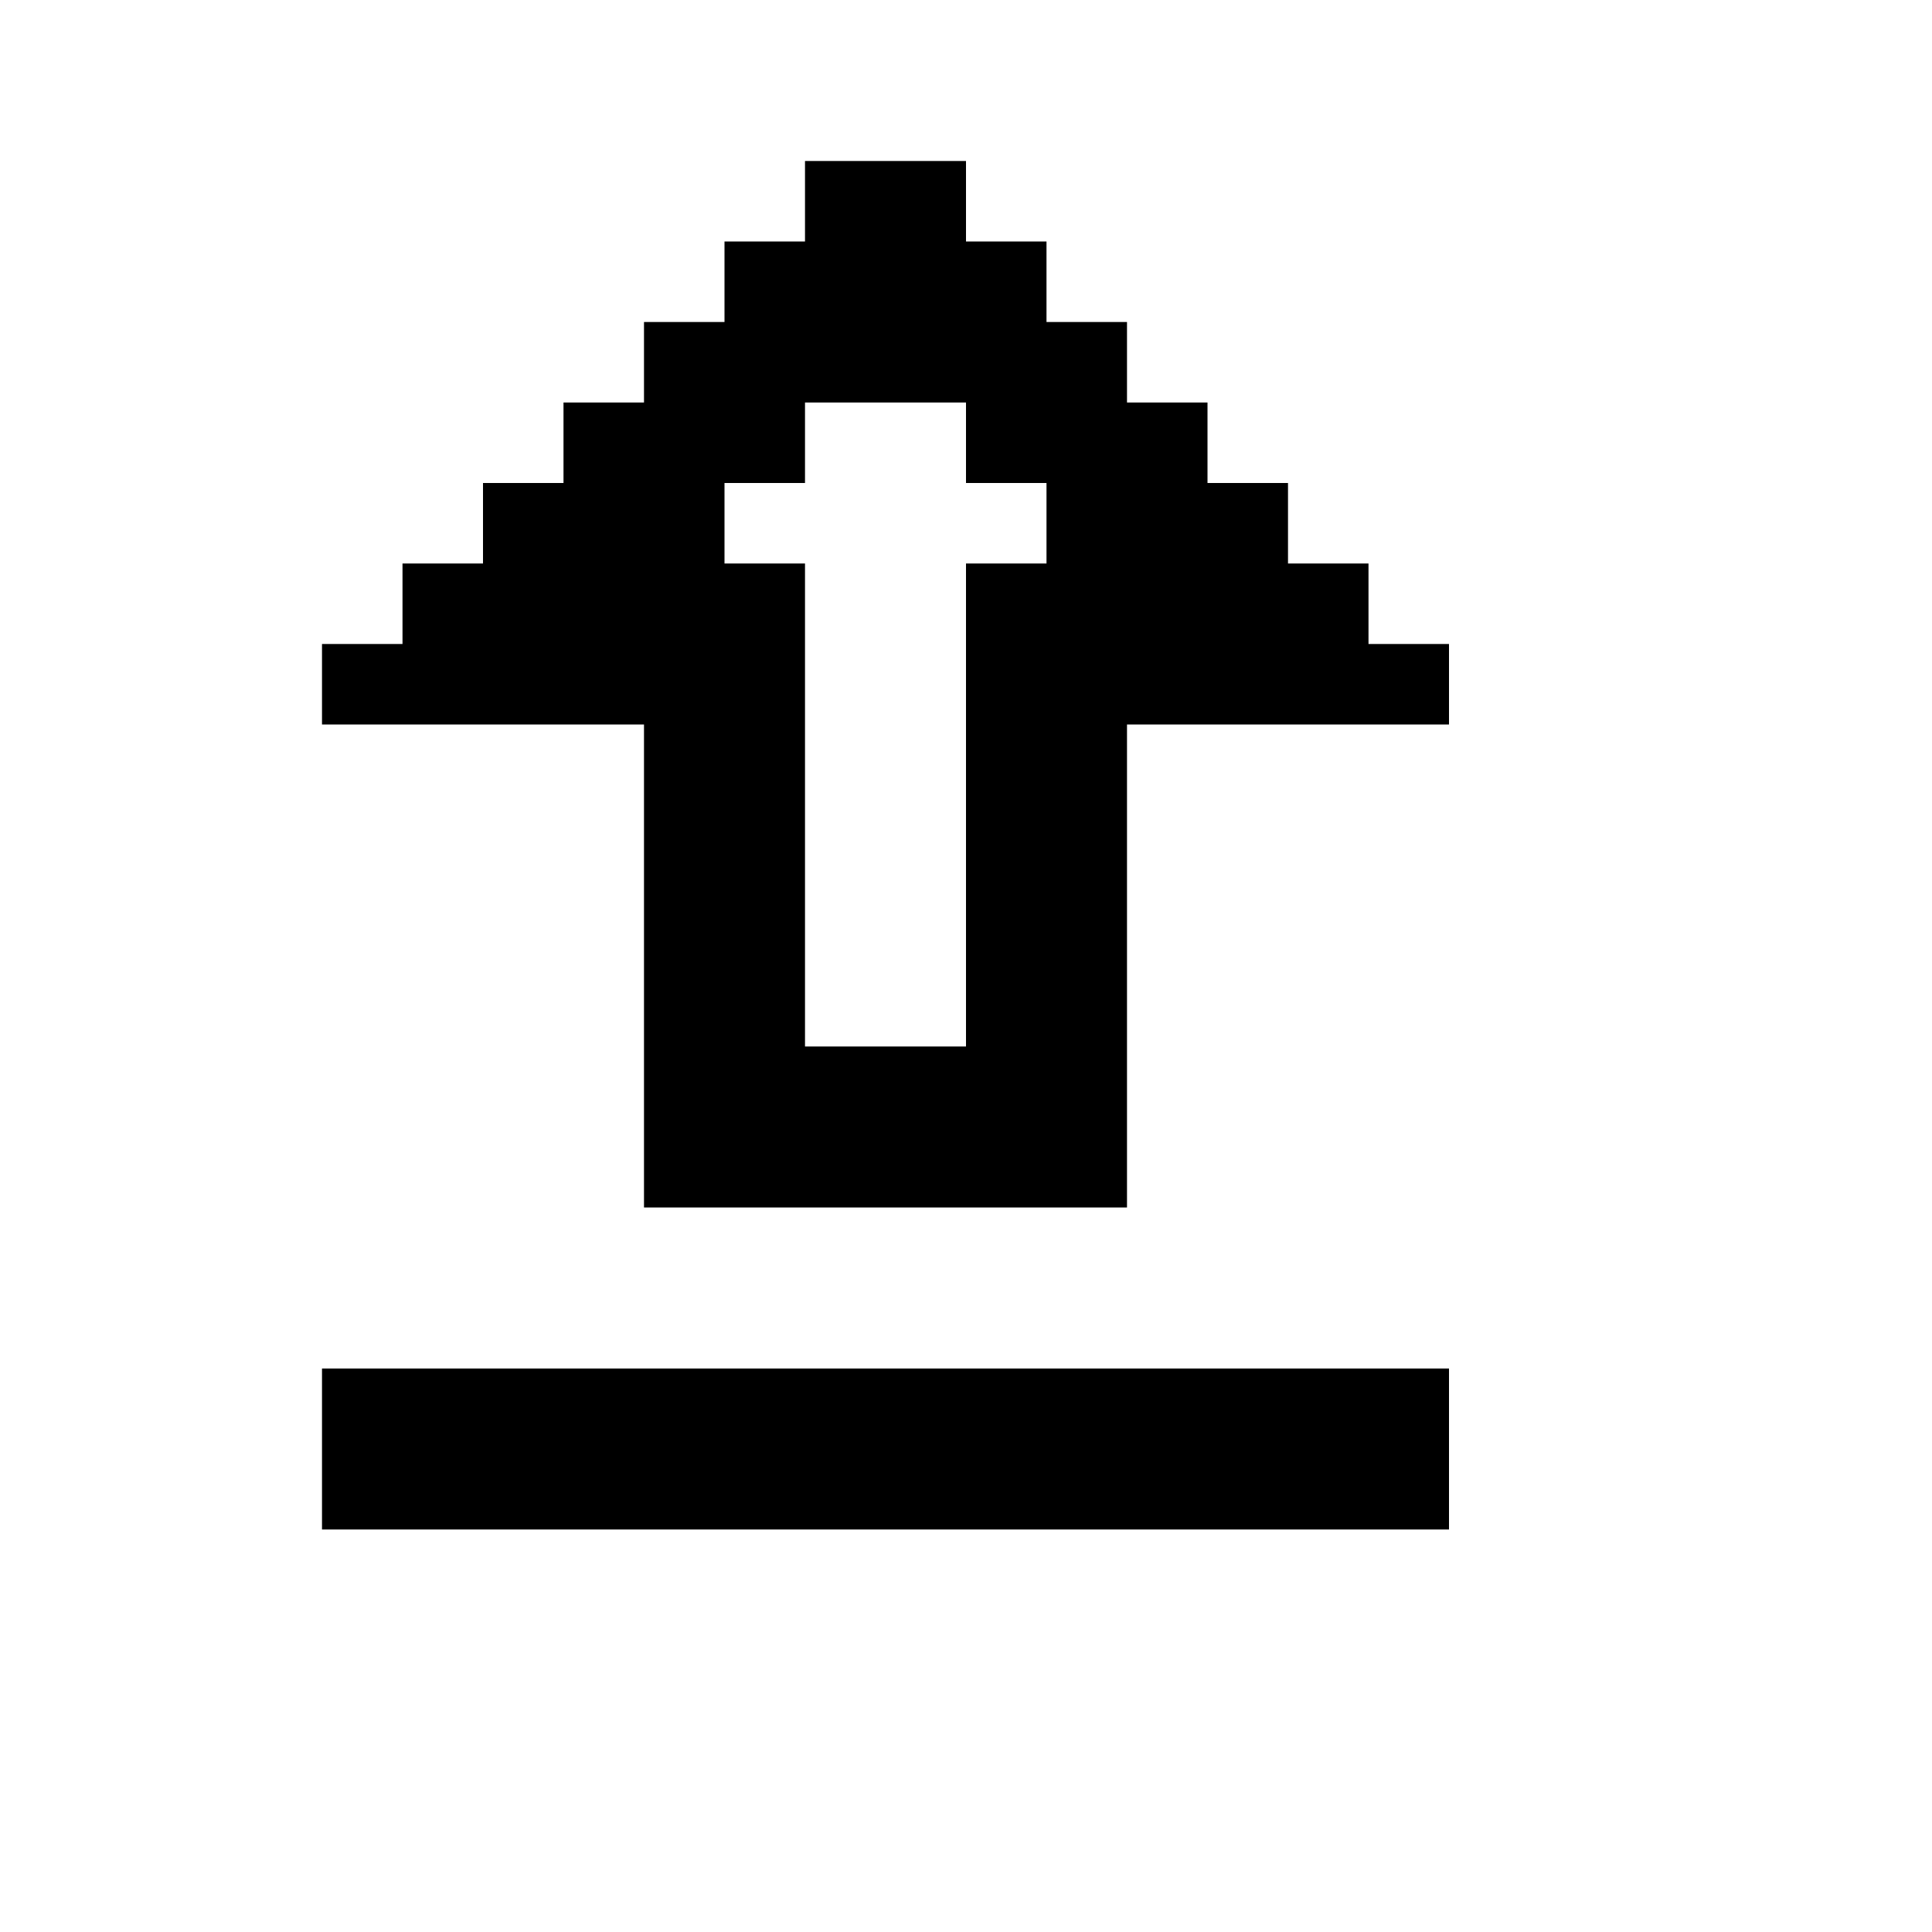 <svg xmlns="http://www.w3.org/2000/svg" id="mdi-upload" viewBox="0 0 24 24"><path d="M18 17V19H4V17H18M8 15V9H4V8H5V7H6V6H7V5H8V4H9V3H10V2H12V3H13V4H14V5H15V6H16V7H17V8H18V9H14V15H8M10 13H12V7H13V6H12V5H10V6H9V7H10V13Z" /></svg>